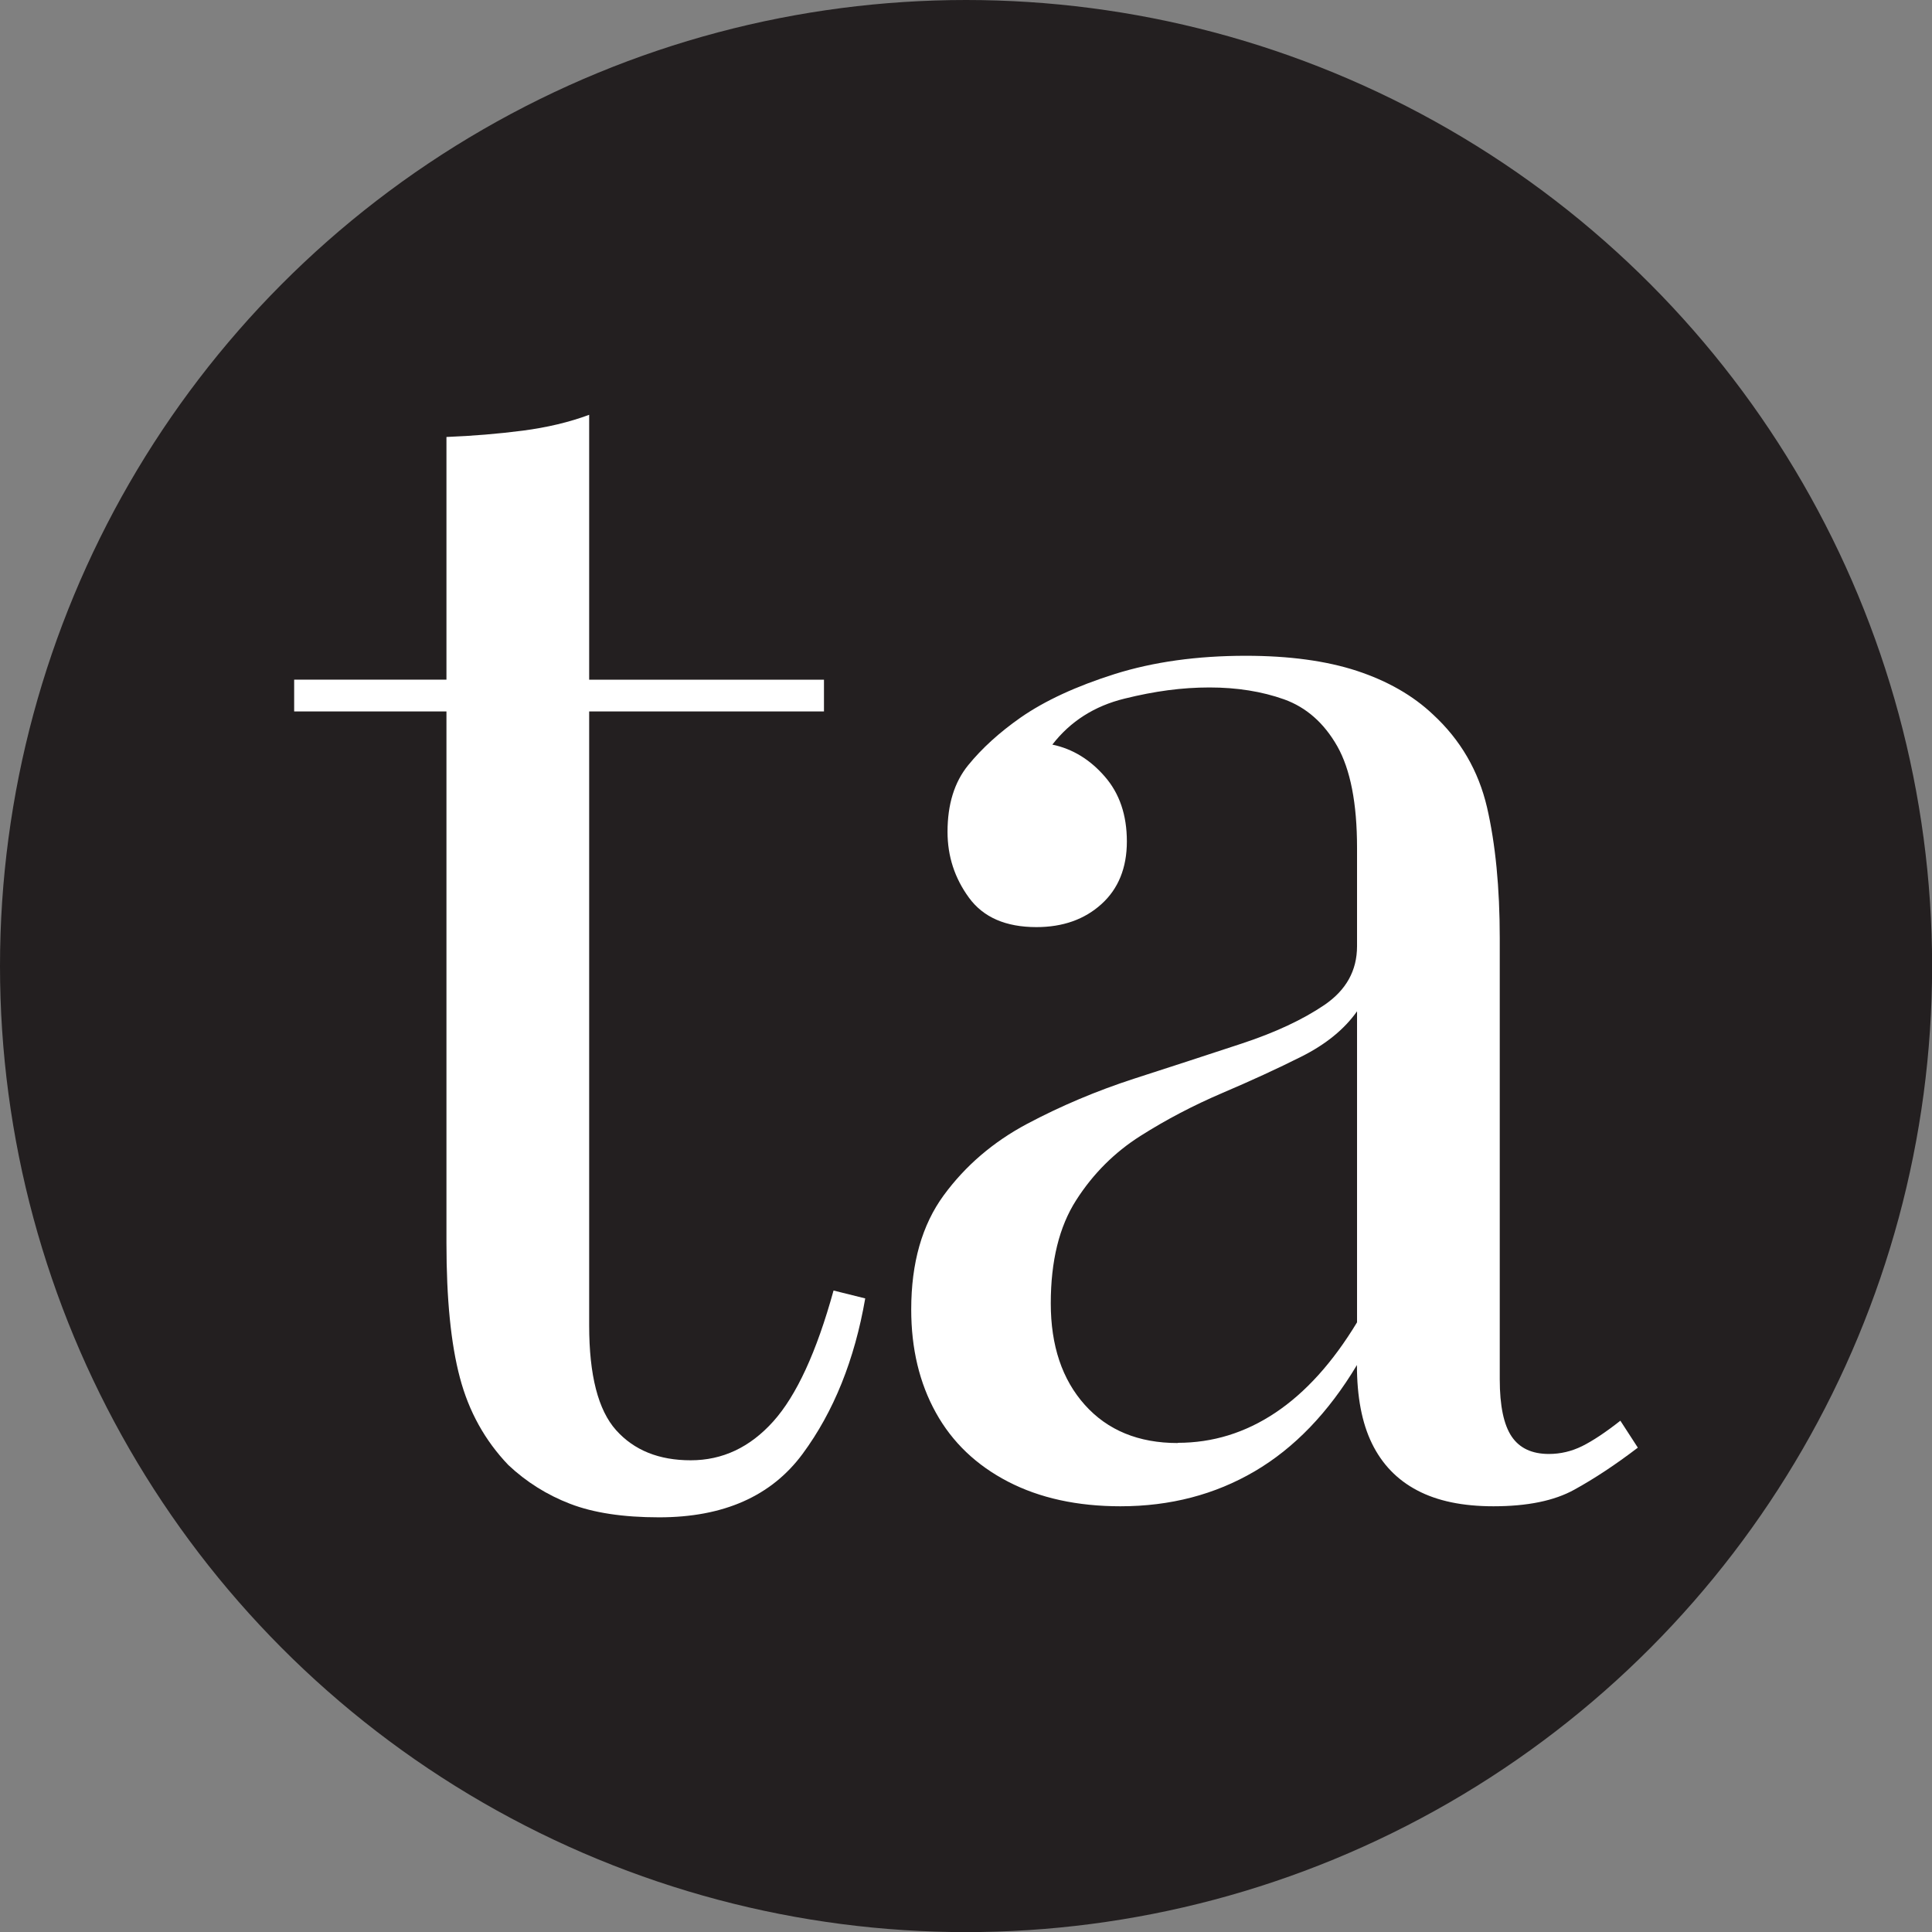 <?xml version="1.0" encoding="UTF-8"?>
<svg id="Layer_2" data-name="Layer 2" xmlns="http://www.w3.org/2000/svg" viewBox="0 0 183.57 183.57">
  <rect x="0" y="0" width="183.57" height="183.57" fill="#808080" stroke="none"/>
  <defs>
    <style>
      .cls-1 {
        fill: #231f20;
      }

      .cls-2 {
        fill: #fff;
      }
    </style>
  </defs>
  <g id="Layer_1-2" data-name="Layer 1">
    <g>
      <circle class="cls-1" cx="91.79" cy="91.79" r="91.79"/>
      <g>
        <path class="cls-2" d="M55.98,39.4v25.18h22.31v3.02h-22.31v58.34c0,4.72.85,8.04,2.56,9.95,1.71,1.91,4.07,2.86,7.09,2.86s5.63-1.23,7.84-3.69c2.21-2.46,4.12-6.61,5.73-12.44l3.01.75c-1.01,5.83-2.99,10.76-5.95,14.77-2.97,4.02-7.51,6.03-13.64,6.03-3.42,0-6.23-.43-8.44-1.28-2.21-.85-4.17-2.08-5.88-3.69-2.21-2.31-3.75-5.07-4.6-8.29-.86-3.22-1.28-7.49-1.28-12.81v-50.5h-14.47v-3.02h14.47v-23.06c2.51-.1,4.92-.3,7.24-.6,2.31-.3,4.42-.8,6.33-1.51Z"/>
        <path class="cls-2" d="M106.48,143.12c-4.12,0-7.69-.78-10.7-2.34-3.01-1.56-5.3-3.74-6.86-6.56-1.56-2.81-2.34-6.08-2.34-9.8,0-4.42,1.03-8.04,3.09-10.85,2.06-2.81,4.7-5.07,7.91-6.78,3.22-1.71,6.61-3.14,10.18-4.3,3.57-1.15,6.96-2.26,10.18-3.32,3.22-1.06,5.85-2.29,7.91-3.69,2.06-1.41,3.09-3.26,3.09-5.58v-9.35c0-4.22-.63-7.44-1.88-9.65-1.26-2.21-2.94-3.69-5.05-4.45-2.11-.75-4.47-1.13-7.09-1.13s-5.2.35-8.07,1.06c-2.86.7-5.15,2.16-6.86,4.37,1.91.4,3.57,1.41,4.97,3.02,1.41,1.61,2.11,3.67,2.11,6.18s-.81,4.5-2.41,5.95c-1.61,1.46-3.67,2.19-6.18,2.19-2.92,0-5.05-.93-6.41-2.79-1.36-1.86-2.04-3.94-2.04-6.26,0-2.61.65-4.72,1.96-6.33,1.31-1.61,2.96-3.11,4.97-4.52,2.31-1.61,5.3-2.99,8.97-4.15,3.67-1.15,7.81-1.73,12.44-1.73,4.12,0,7.64.48,10.55,1.43,2.91.96,5.33,2.34,7.24,4.15,2.61,2.41,4.32,5.35,5.13,8.82.8,3.47,1.21,7.61,1.21,12.44v41.91c0,2.51.38,4.32,1.13,5.43.75,1.11,1.93,1.66,3.54,1.66,1.1,0,2.16-.25,3.17-.75,1-.5,2.21-1.3,3.62-2.41l1.66,2.56c-2.11,1.61-4.12,2.94-6.03,3.99-1.91,1.06-4.47,1.58-7.69,1.58-2.92,0-5.33-.5-7.24-1.51-1.91-1-3.34-2.49-4.3-4.45-.96-1.96-1.43-4.45-1.43-7.46-2.71,4.52-5.95,7.89-9.72,10.1-3.77,2.21-8.02,3.32-12.74,3.32ZM111.91,137.09c3.32,0,6.41-.95,9.27-2.86,2.86-1.91,5.45-4.77,7.76-8.59v-29.55c-1.21,1.71-2.97,3.14-5.28,4.3-2.31,1.16-4.82,2.31-7.54,3.47-2.71,1.16-5.3,2.51-7.76,4.07-2.46,1.56-4.5,3.59-6.11,6.11-1.61,2.51-2.41,5.78-2.41,9.8s1.08,7.24,3.24,9.65c2.16,2.41,5.1,3.62,8.82,3.62Z"/>
      </g>
    </g>
  </g>
</svg>